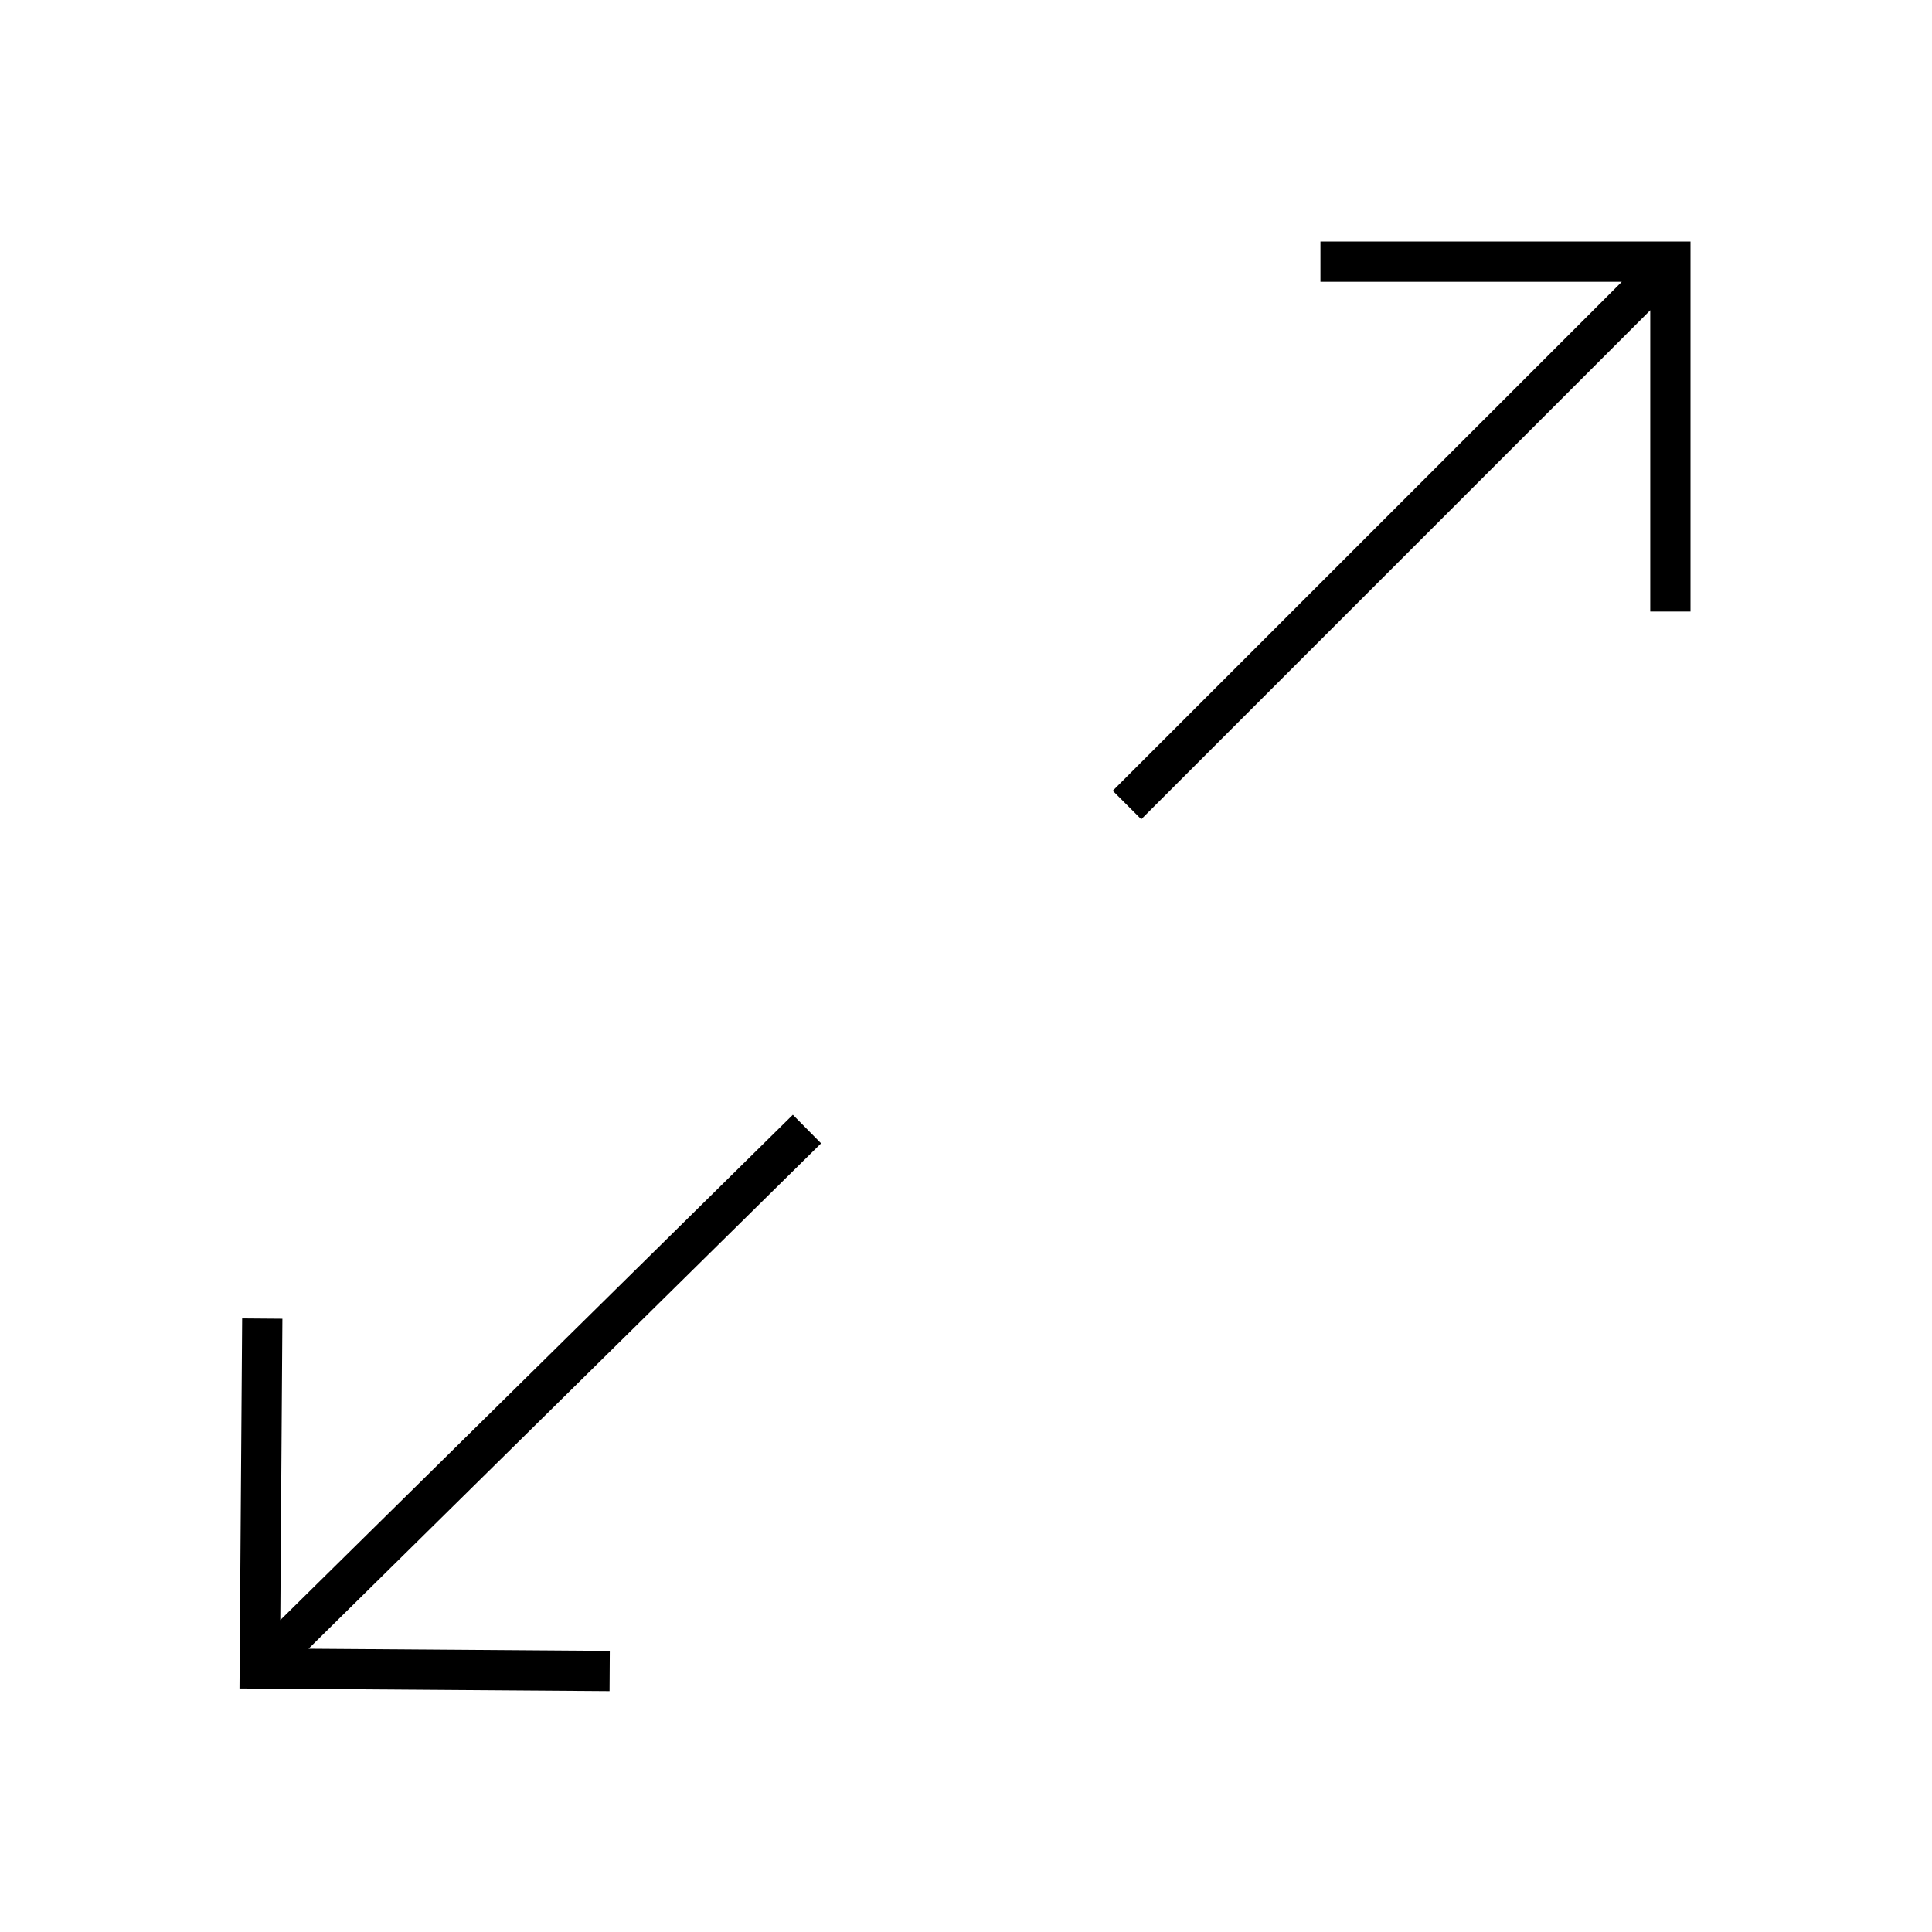 <svg width="24" height="24" viewBox="0 0 24 24" fill="none" xmlns="http://www.w3.org/2000/svg">
<path d="M16.403 3V3.501H20.146L13.823 9.823L14.177 10.177L20.5 3.854V7.597H21V3H16.403ZM9.849 13.848L3.482 20.125L3.508 16.382L3.008 16.378L2.975 20.975L7.572 21.008L7.575 20.508L3.833 20.481L10.2 14.203L9.849 13.848Z" fill="black"/>
</svg>
